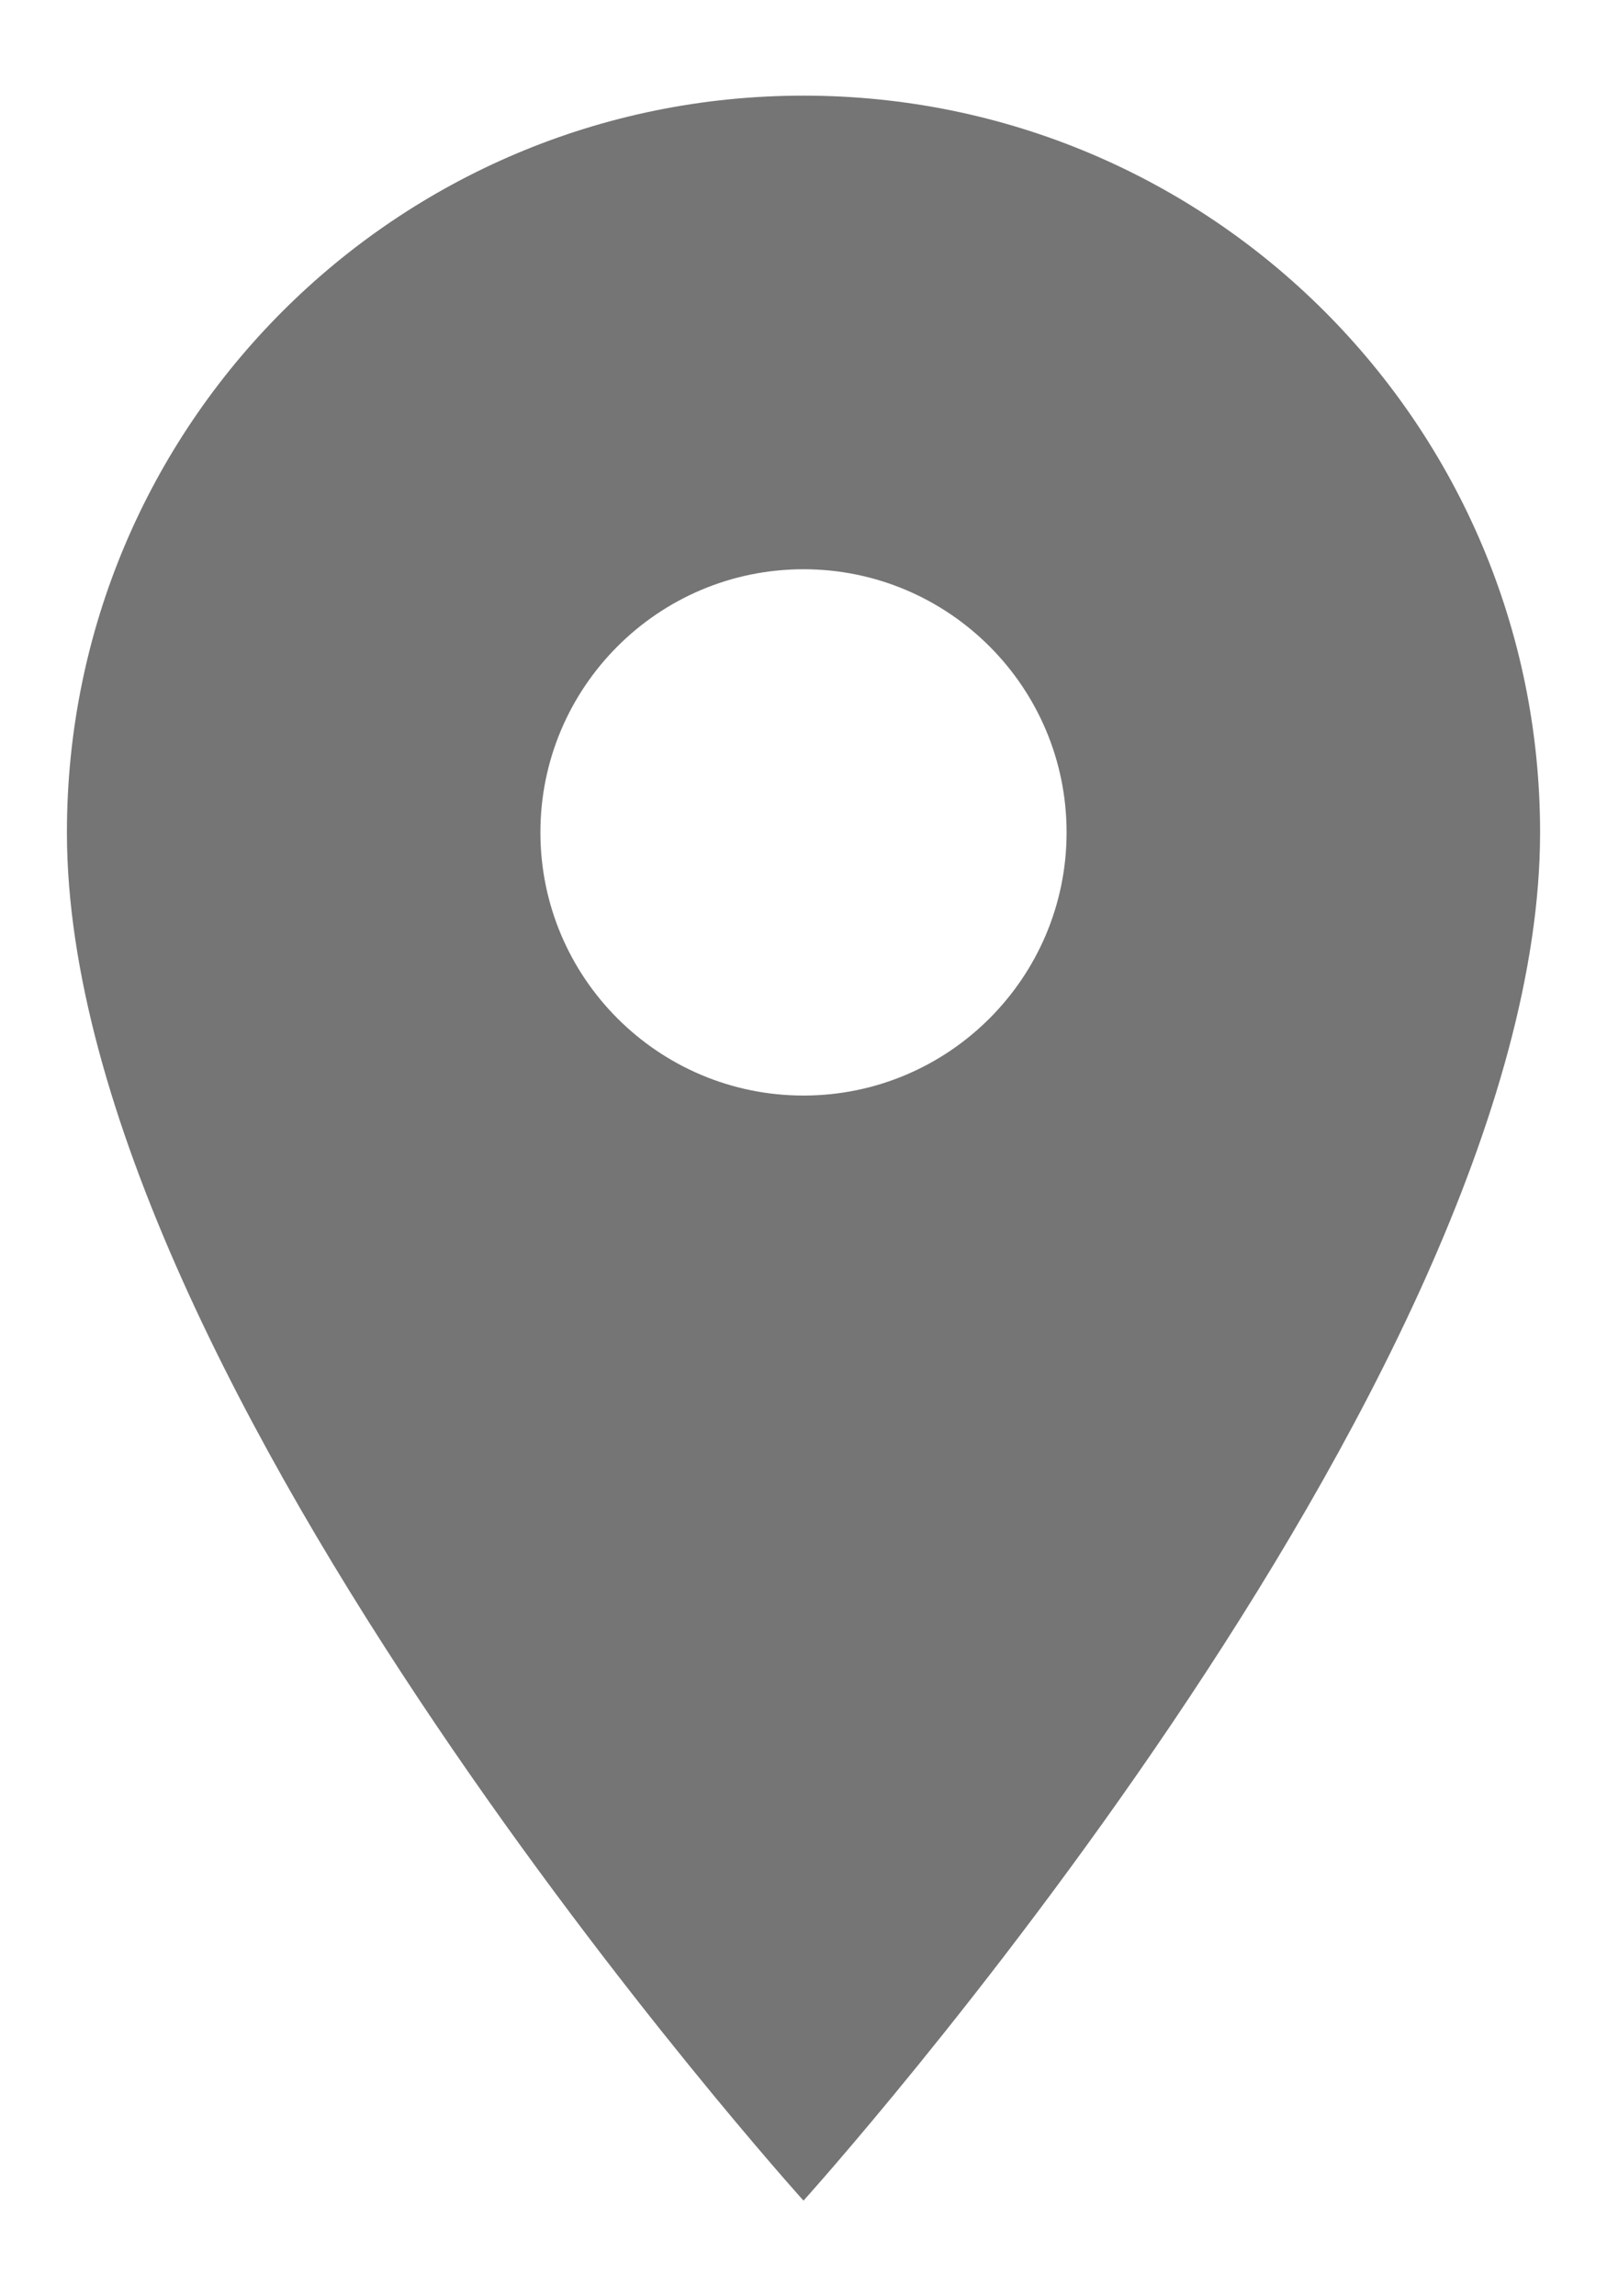 <svg width="14" height="20" viewBox="0 0 14 20" fill="none" xmlns="http://www.w3.org/2000/svg">
<path d="M7 0.833C3.453 0.833 0.583 3.703 0.583 7.25C0.583 12.062 7 19.167 7 19.167C7 19.167 13.417 12.062 13.417 7.25C13.417 3.703 10.547 0.833 7 0.833ZM7 9.542C5.735 9.542 4.708 8.515 4.708 7.25C4.708 5.985 5.735 4.958 7 4.958C8.265 4.958 9.292 5.985 9.292 7.25C9.292 8.515 8.265 9.542 7 9.542Z" fill="black" fill-opacity="0.54"/>
</svg>



